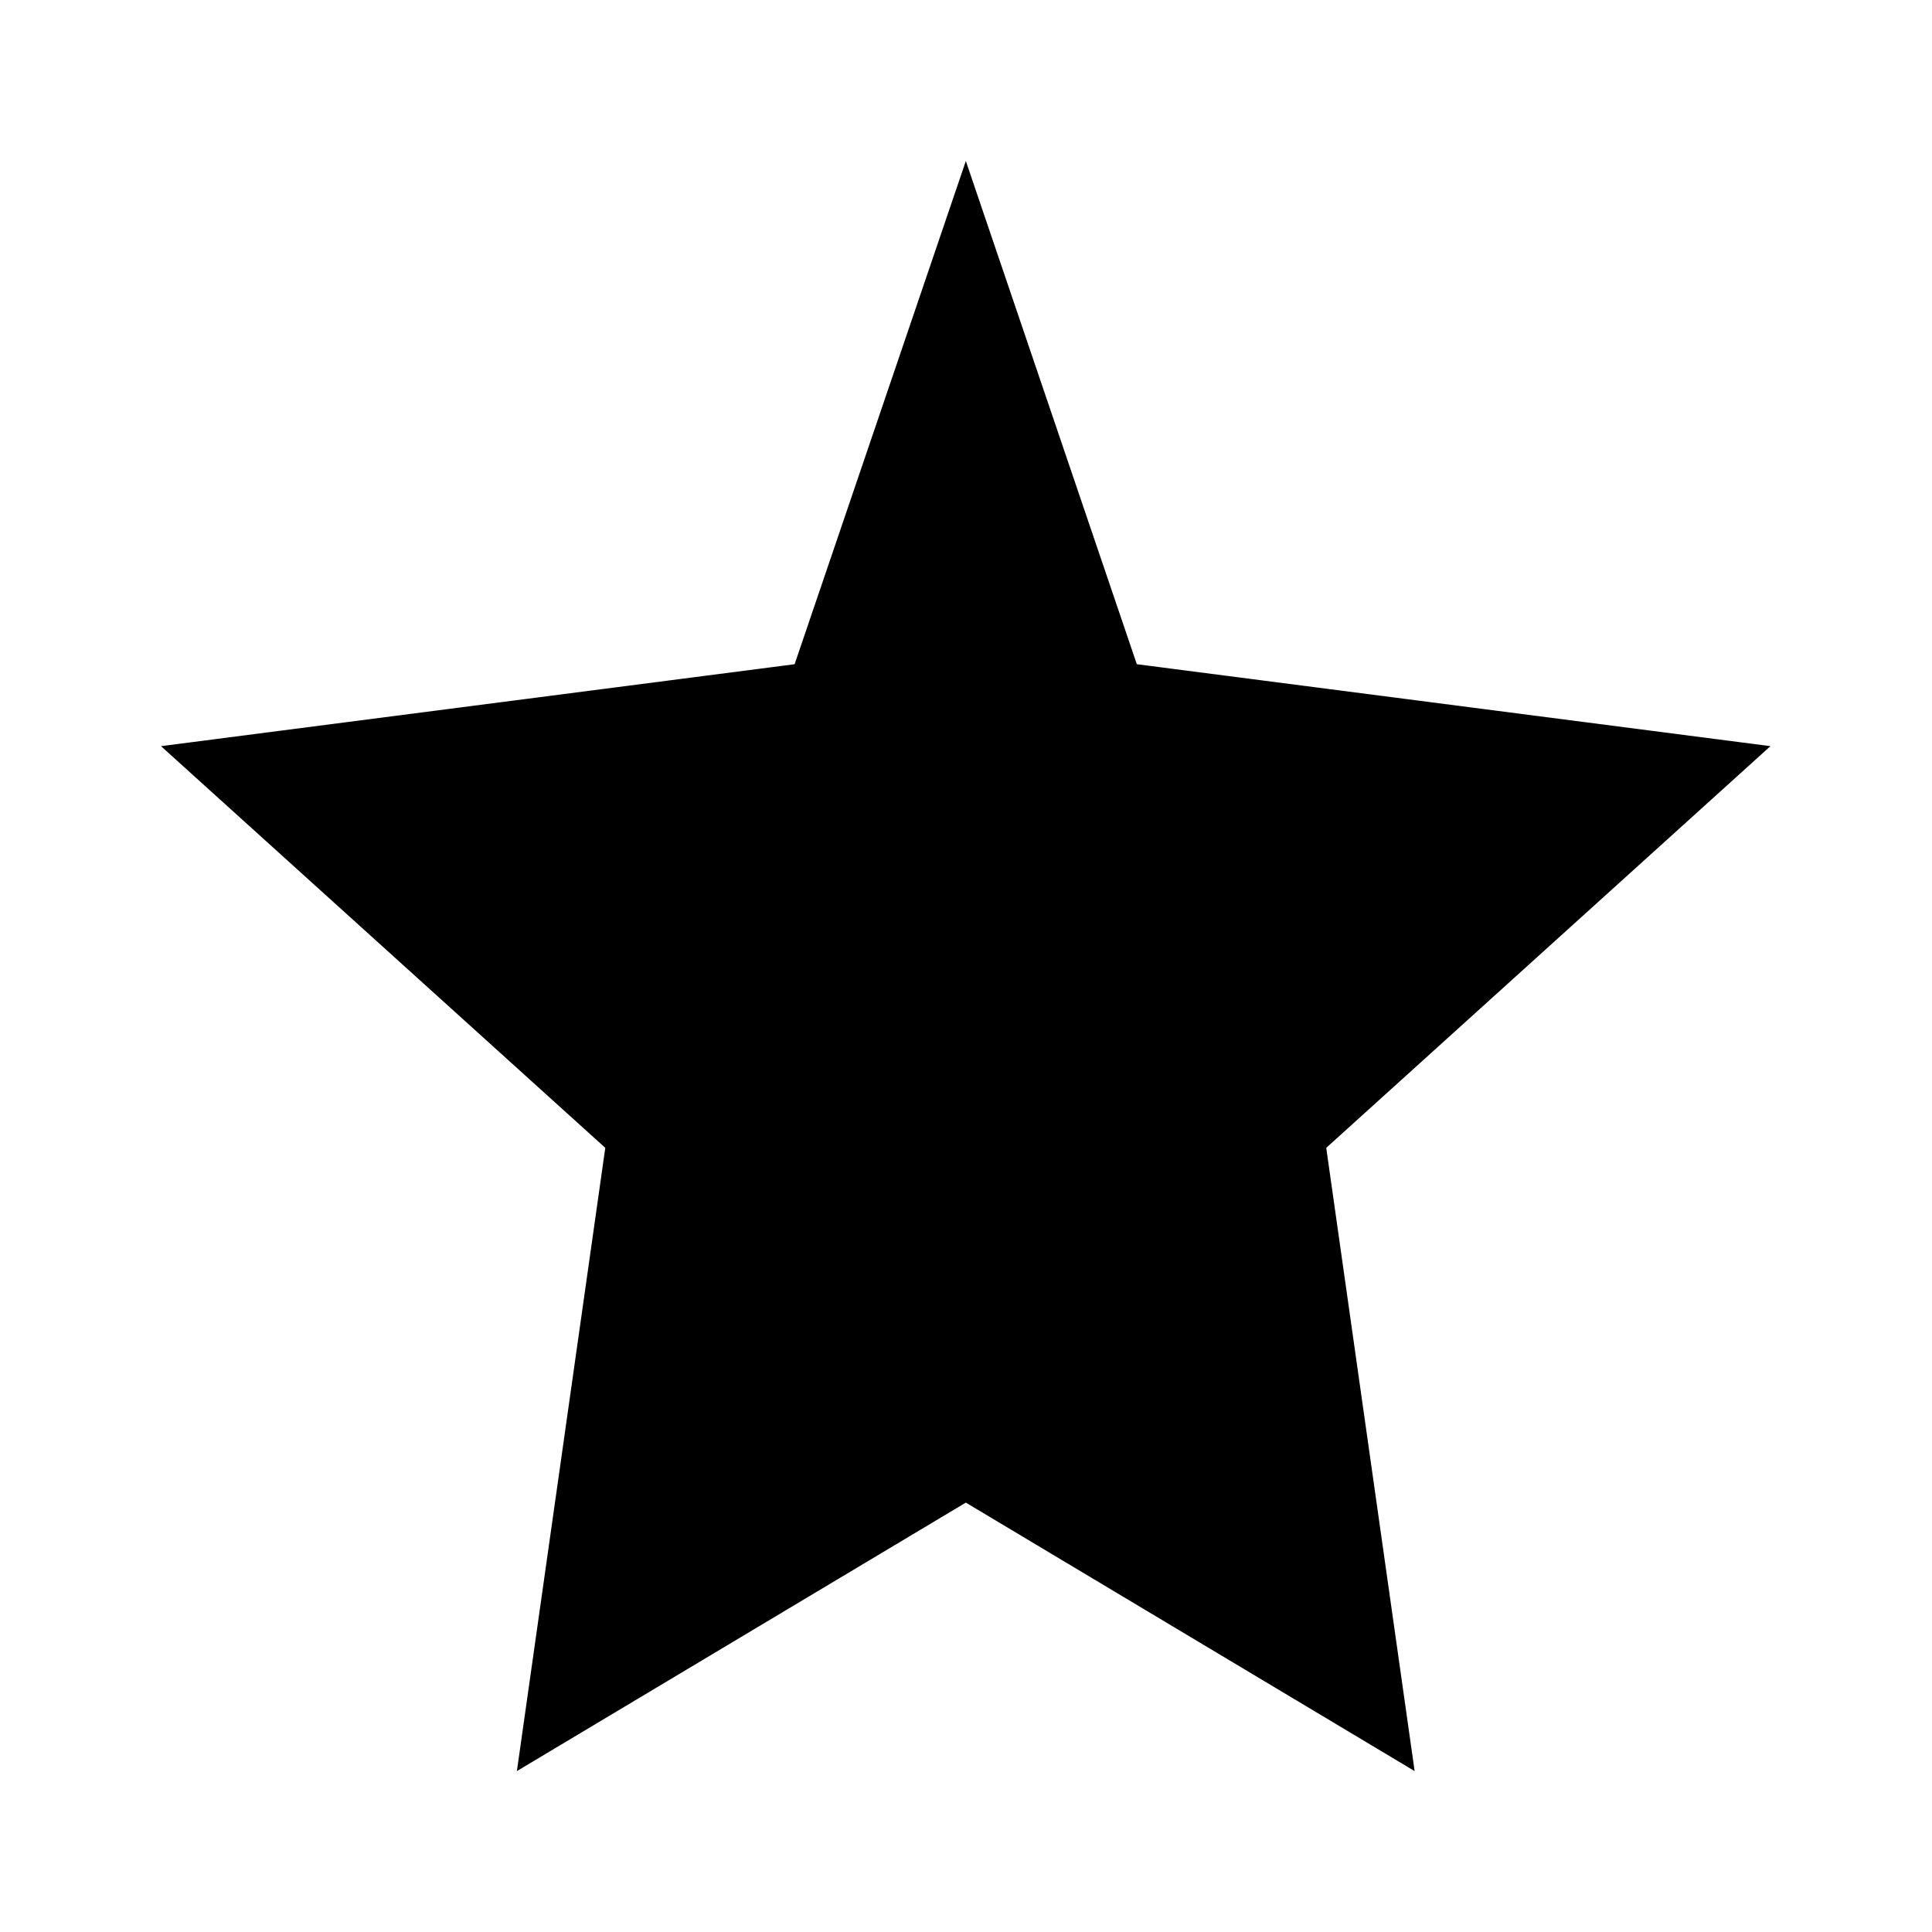 <svg xmlns="http://www.w3.org/2000/svg" width="24" height="24" viewBox="0 0 24 24">
  <path fill="currentColor" d="M11.998,2 L14.122,8.251 L21.993,9.269 L16.475,14.259 L17.573,22.001 L11.998,18.666 L6.421,22.001 L7.519,14.259 L2,9.269 L9.871,8.251 L11.998,2 L11.998,2 Z"></path>
</svg>
